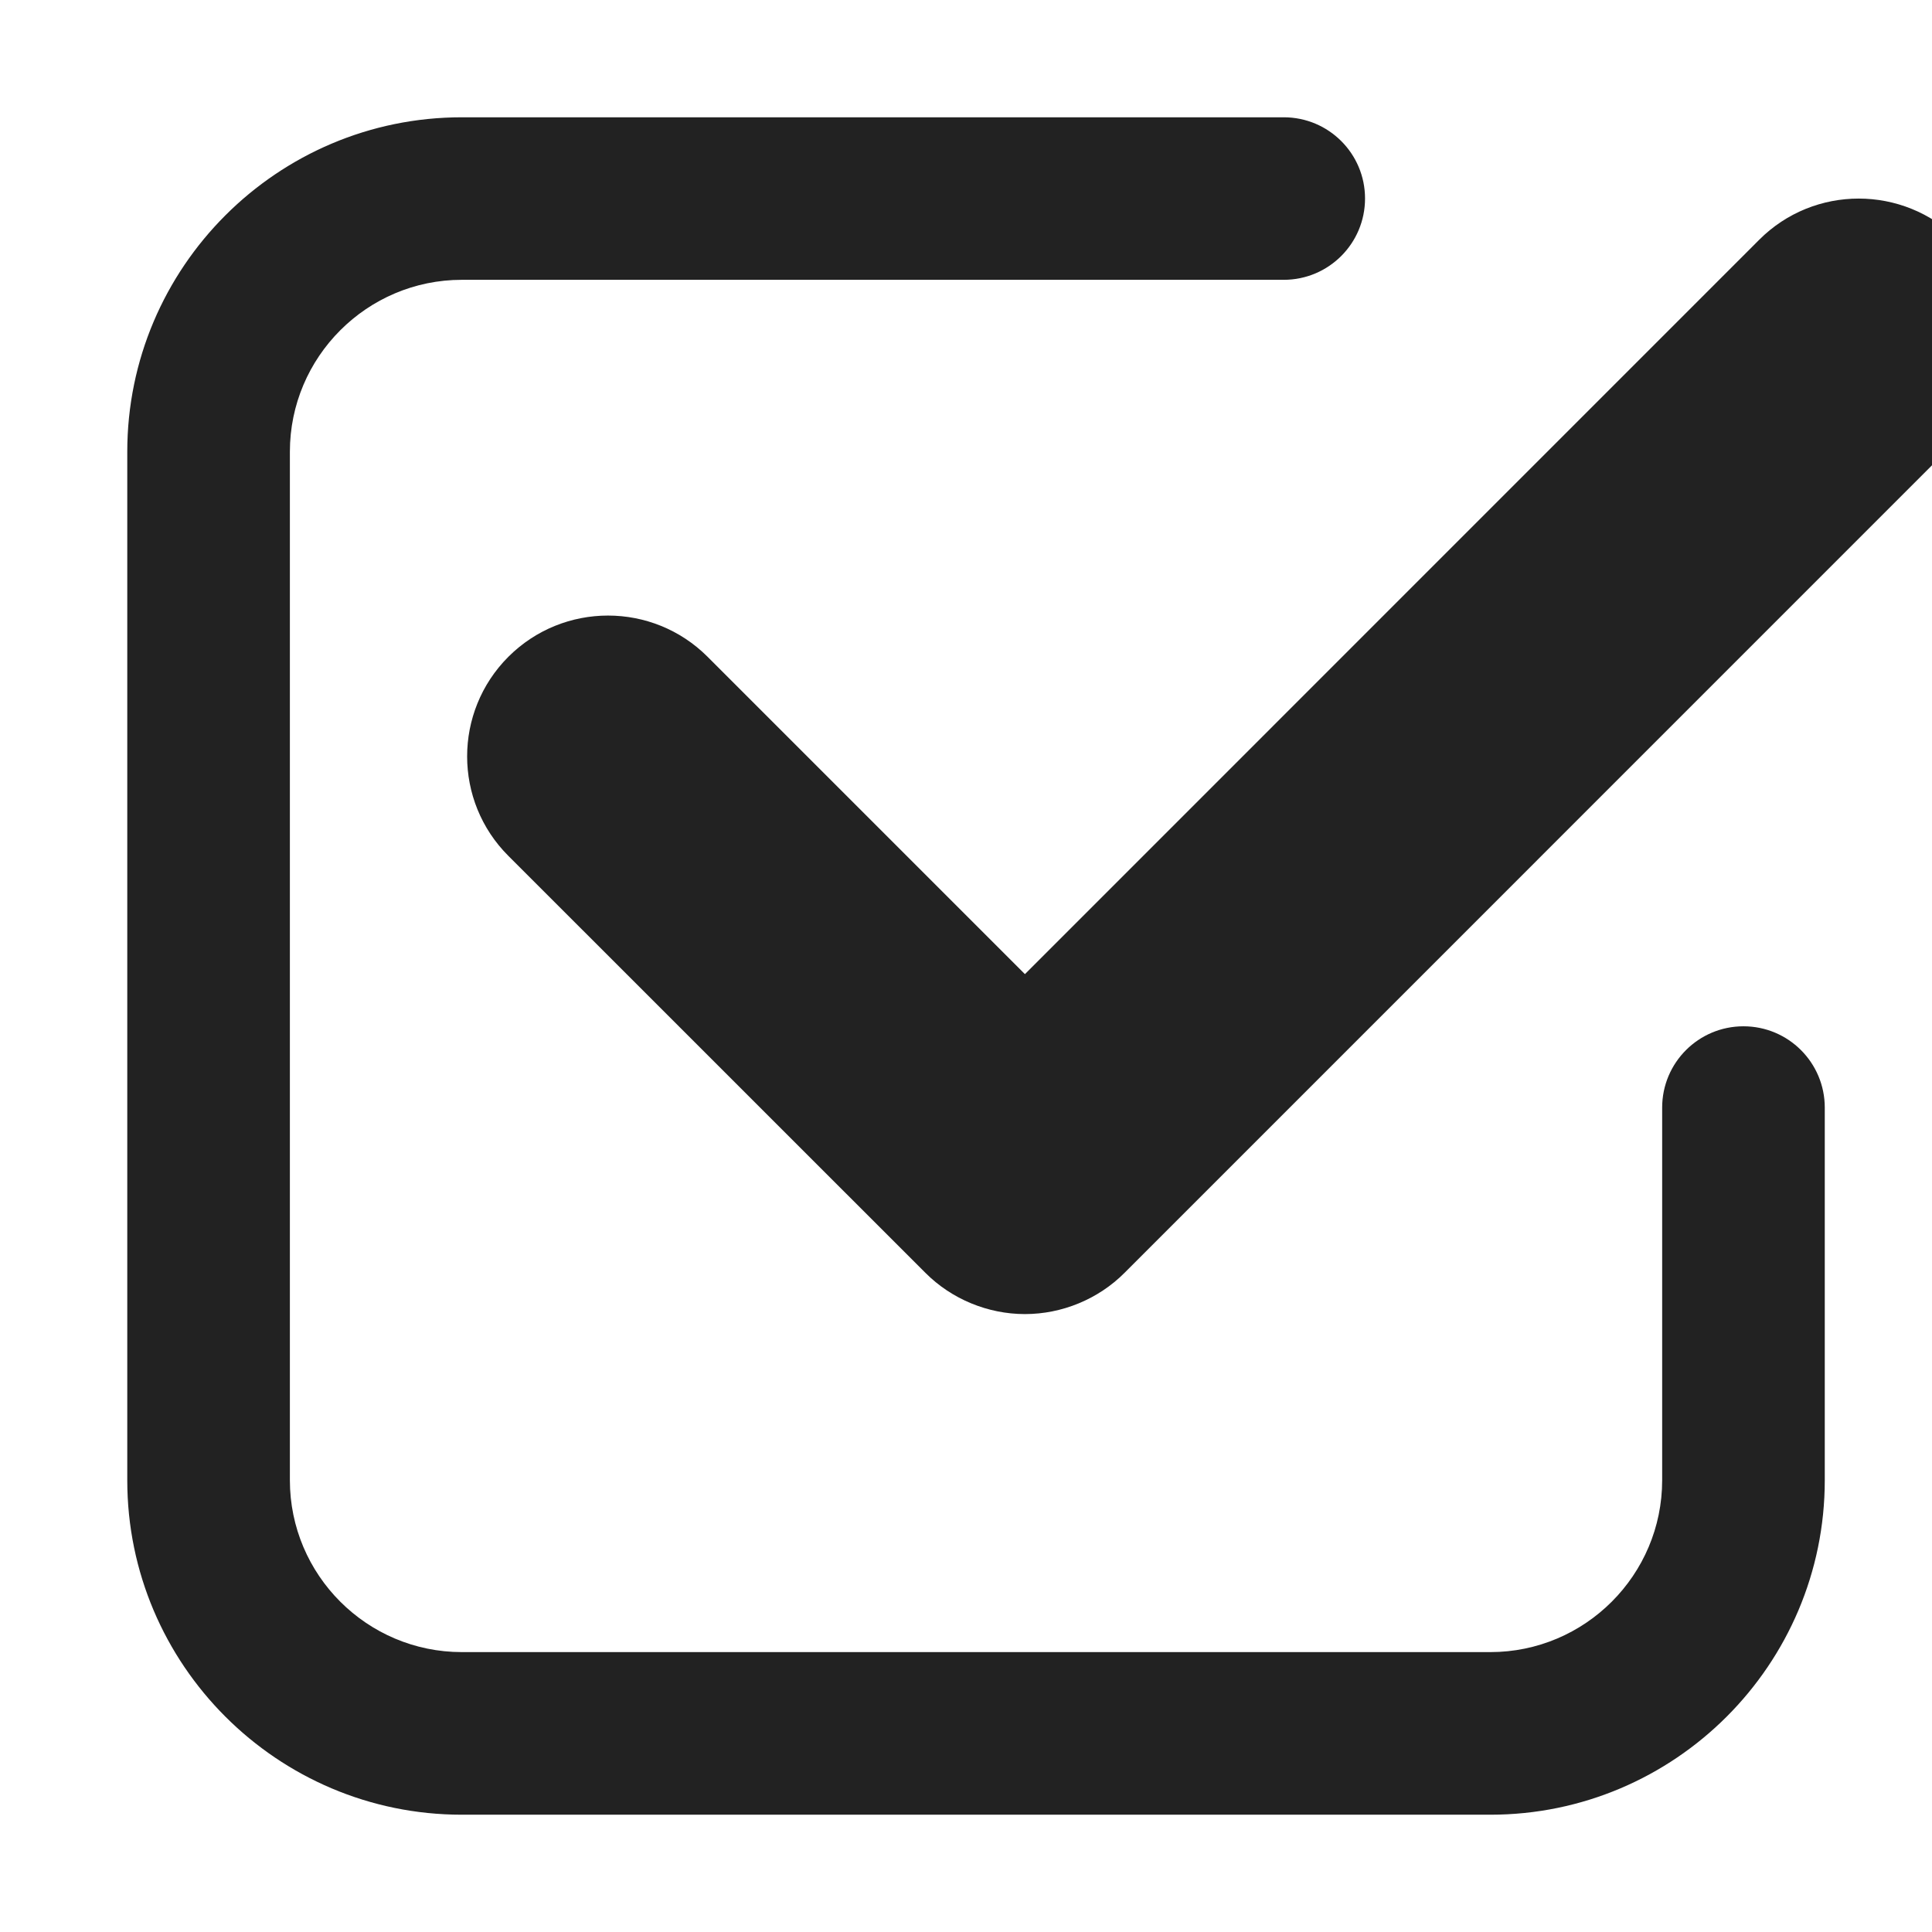 <svg xmlns="http://www.w3.org/2000/svg" xmlns:xlink="http://www.w3.org/1999/xlink" width="24" height="24" viewBox="0 0 24 24">
  <defs>
    <path id="helppi-a" d="M18.513,22.543 C20.804,22.543 22.668,20.679 22.668,18.388 L22.668,13.759 C22.668,13.201 22.216,12.749 21.658,12.749 C21.1,12.749 20.648,13.201 20.648,13.759 L20.648,18.388 C20.648,19.565 19.69,20.523 18.513,20.523 L5.737,20.523 C4.559,20.523 3.601,19.565 3.601,18.388 L3.601,5.612 C3.601,4.435 4.559,3.476 5.737,3.476 L15.947,3.476 C16.505,3.476 16.957,3.024 16.957,2.466 C16.957,1.908 16.505,1.457 15.947,1.457 L5.737,1.457 C3.445,1.457 1.581,3.321 1.581,5.612 L1.581,18.388 C1.581,20.679 3.445,22.543 5.737,22.543 L18.513,22.543 M21.853,2.979 C22.535,2.296 23.643,2.296 24.327,2.979 C25.01,3.662 25.01,4.77 24.327,5.453 L13.969,15.812 C13.644,16.138 13.193,16.324 12.732,16.324 C12.272,16.324 11.821,16.138 11.496,15.812 L6.316,10.633 C5.632,9.951 5.632,8.843 6.315,8.159 C6.999,7.476 8.107,7.476 8.79,8.159 L12.732,12.101 L21.853,2.979"/>
  </defs>
  <use fill="#222" fill-rule="evenodd" xlink:href="#helppi-a"/>
</svg>
